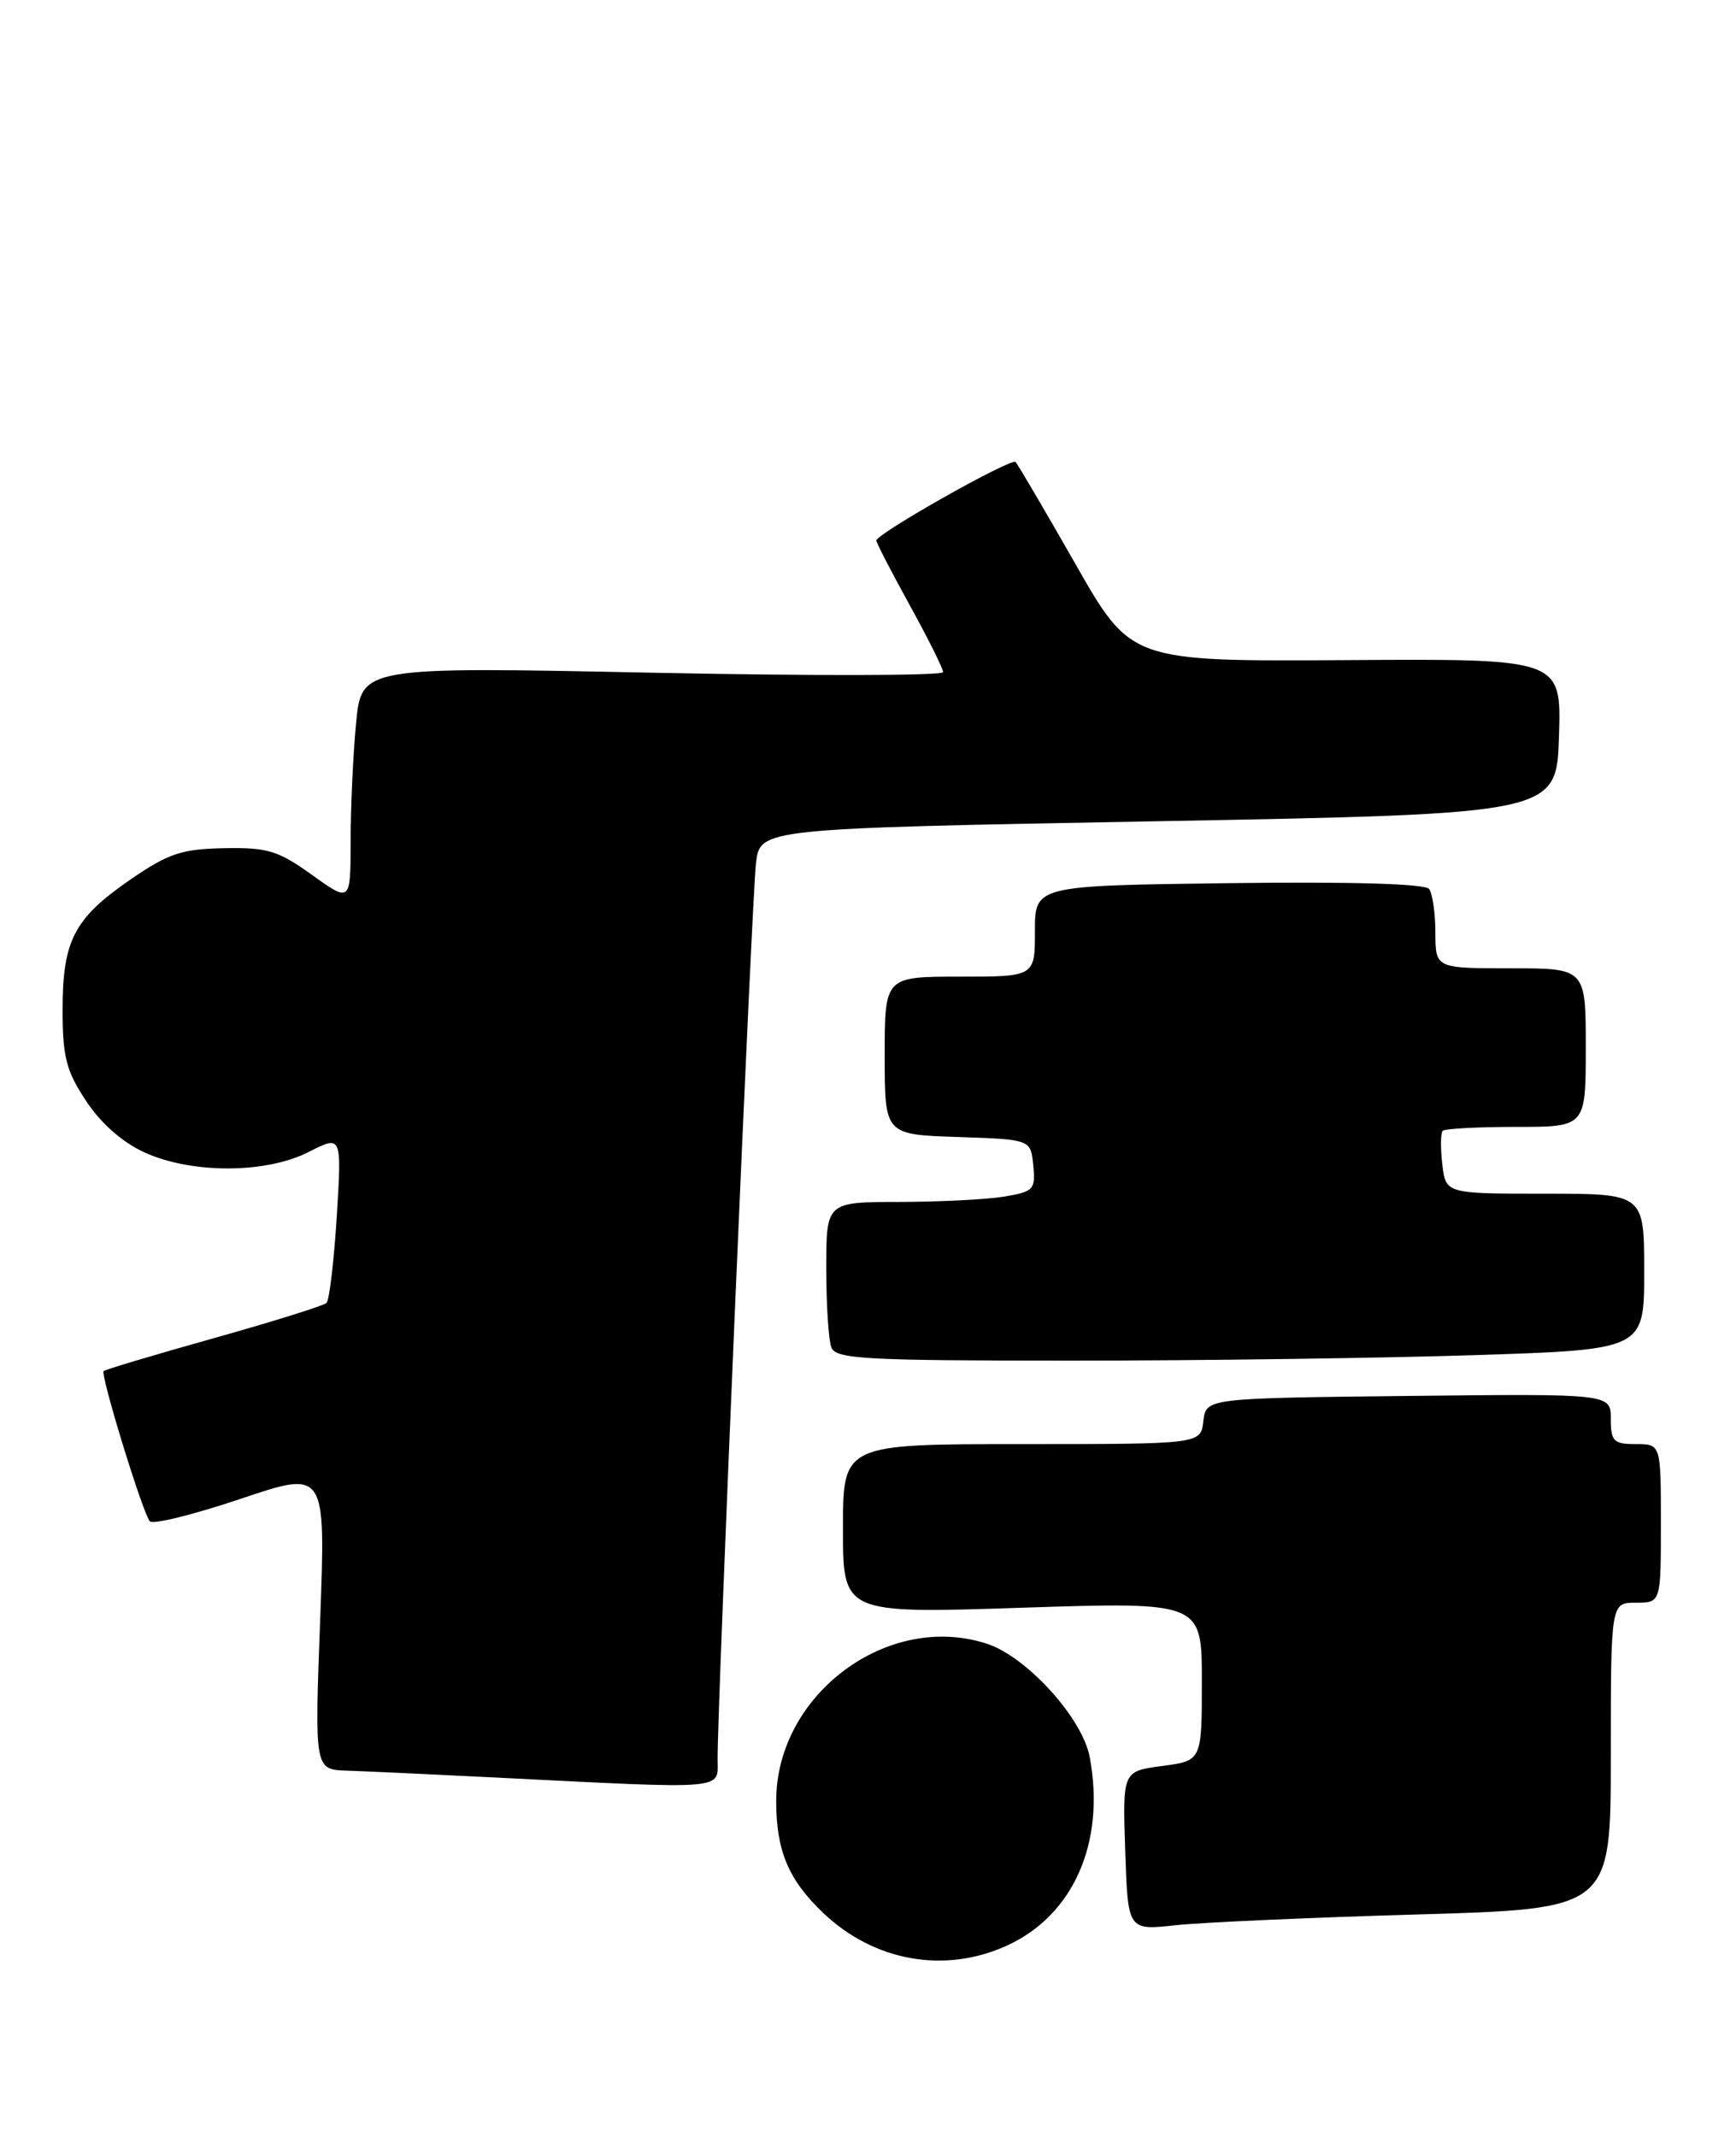 <?xml version="1.0" encoding="UTF-8" standalone="no"?>
<!DOCTYPE svg PUBLIC "-//W3C//DTD SVG 1.1//EN" "http://www.w3.org/Graphics/SVG/1.1/DTD/svg11.dtd" >
<svg xmlns="http://www.w3.org/2000/svg" xmlns:xlink="http://www.w3.org/1999/xlink" version="1.1" viewBox="0 0 208 256">
 <g >
 <path fill="currentColor"
d=" M 120.62 233.09 C 128.63 229.45 132.48 220.69 130.56 210.47 C 129.69 205.83 123.04 198.50 118.29 196.93 C 106.41 193.01 93.00 202.98 93.00 215.75 C 93.00 221.73 94.47 225.21 98.66 229.19 C 104.75 234.97 113.17 236.47 120.62 233.09 Z  M 169.75 229.35 C 193.00 228.68 193.00 228.68 193.00 210.34 C 193.00 192.00 193.00 192.00 196.00 192.00 C 199.00 192.00 199.00 192.00 199.00 182.50 C 199.00 173.00 199.00 173.00 196.00 173.00 C 193.33 173.00 193.00 172.67 193.00 169.98 C 193.00 166.96 193.00 166.96 168.75 167.23 C 144.50 167.50 144.50 167.50 144.18 170.25 C 143.87 173.00 143.87 173.00 122.43 173.00 C 101.00 173.00 101.00 173.00 101.00 183.15 C 101.00 193.31 101.00 193.31 122.50 192.60 C 144.00 191.90 144.00 191.90 144.00 201.42 C 144.00 210.93 144.00 210.93 139.25 211.56 C 134.50 212.19 134.50 212.19 134.82 221.73 C 135.14 231.26 135.14 231.26 140.82 230.64 C 143.94 230.30 156.96 229.72 169.75 229.35 Z  M 85.98 210.75 C 85.95 204.23 90.10 107.38 90.58 103.38 C 91.09 99.25 91.09 99.25 138.79 98.38 C 186.50 97.50 186.50 97.50 186.79 88.20 C 187.08 78.91 187.08 78.91 161.29 79.08 C 135.50 79.24 135.50 79.24 128.84 67.54 C 125.17 61.11 121.95 55.62 121.68 55.35 C 121.16 54.82 105.00 63.94 105.00 64.76 C 105.00 65.03 106.80 68.51 109.00 72.50 C 111.20 76.49 113.00 80.10 113.00 80.52 C 113.00 80.95 97.32 80.98 78.15 80.59 C 43.30 79.87 43.30 79.87 42.66 86.69 C 42.30 90.43 42.01 96.79 42.01 100.81 C 42.00 108.12 42.00 108.12 37.38 104.81 C 33.33 101.90 32.04 101.51 26.84 101.61 C 21.76 101.71 20.17 102.24 15.62 105.37 C 8.88 110.02 7.50 112.66 7.50 120.97 C 7.50 126.62 7.93 128.30 10.32 131.90 C 12.09 134.58 14.68 136.86 17.32 138.06 C 23.00 140.64 31.89 140.61 37.01 137.99 C 40.95 135.99 40.95 135.99 40.35 145.74 C 40.01 151.11 39.46 155.77 39.12 156.09 C 38.78 156.42 32.70 158.32 25.62 160.31 C 18.53 162.30 12.59 164.07 12.42 164.25 C 12.00 164.67 17.10 181.28 17.95 182.25 C 18.31 182.66 23.20 181.45 28.82 179.56 C 39.03 176.12 39.03 176.12 38.36 194.06 C 37.69 212.00 37.69 212.00 41.59 212.12 C 43.74 212.19 51.80 212.56 59.50 212.95 C 87.43 214.35 86.00 214.47 85.98 210.75 Z  M 176.75 162.34 C 197.00 161.68 197.00 161.68 197.00 152.34 C 197.00 143.00 197.00 143.00 185.11 143.00 C 173.22 143.00 173.22 143.00 172.81 139.47 C 172.58 137.53 172.61 135.73 172.86 135.47 C 173.12 135.21 177.08 135.00 181.67 135.00 C 190.00 135.00 190.00 135.00 190.00 125.50 C 190.00 116.00 190.00 116.00 181.00 116.00 C 172.00 116.00 172.00 116.00 171.98 111.75 C 171.98 109.41 171.64 107.05 171.23 106.50 C 170.77 105.87 161.95 105.61 147.25 105.80 C 124.00 106.10 124.00 106.10 124.00 111.55 C 124.00 117.00 124.00 117.00 115.00 117.00 C 106.00 117.00 106.00 117.00 106.00 126.46 C 106.00 135.92 106.00 135.92 114.75 136.21 C 123.50 136.50 123.50 136.50 123.80 139.61 C 124.09 142.51 123.85 142.76 120.30 143.35 C 118.21 143.70 112.56 143.98 107.75 143.99 C 99.00 144.00 99.00 144.00 99.00 151.92 C 99.00 156.27 99.27 160.55 99.61 161.42 C 100.14 162.81 103.62 163.00 128.36 163.00 C 143.84 163.00 165.61 162.70 176.75 162.34 Z "/>
</g>
</svg>